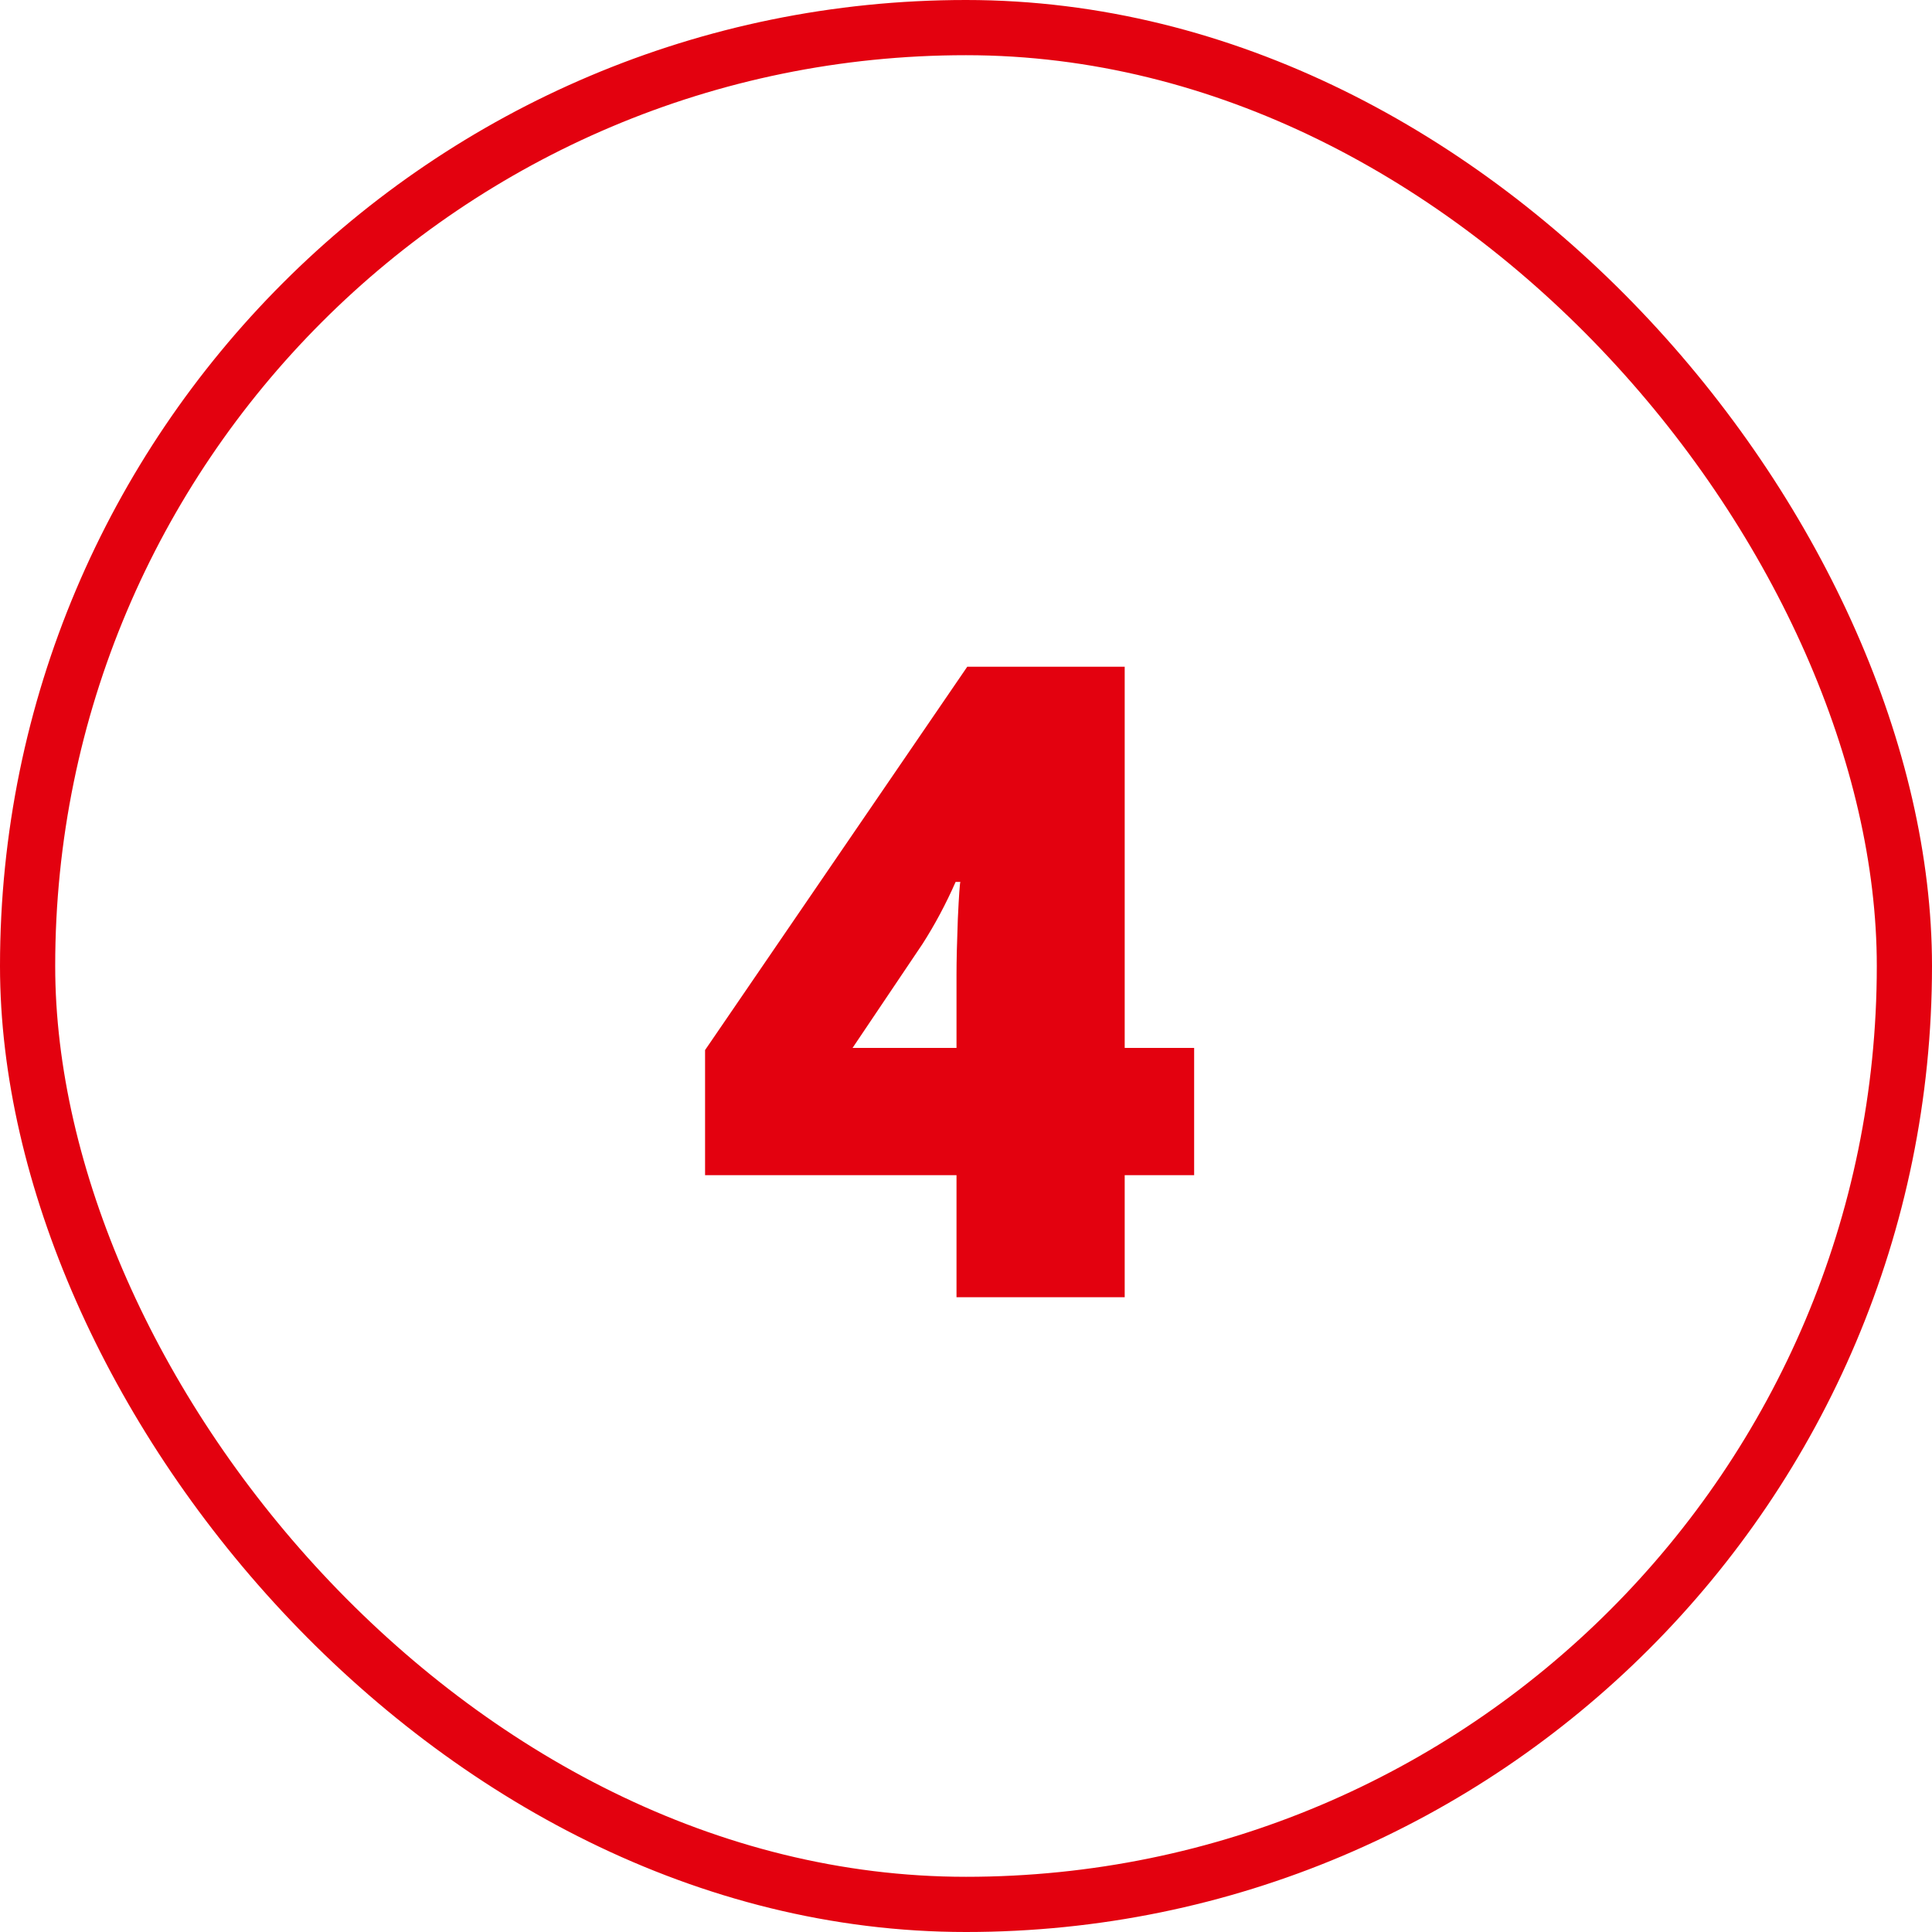<svg width="35" height="35" viewBox="0 0 35 35" fill="none" xmlns="http://www.w3.org/2000/svg">
<rect x="0.5" y="0.5" width="34" height="34" rx="17" stroke="#E3010F"/>
<path d="M21.633 21.289H20.375V23.5H17.328V21.289H12.773V19.023L17.523 12.078H20.375V18.984H21.633V21.289ZM17.328 18.984V17.656C17.328 17.406 17.336 17.07 17.352 16.648C17.372 16.221 17.388 15.997 17.398 15.977H17.312C17.135 16.378 16.935 16.753 16.711 17.102L15.445 18.984H17.328Z" fill="#E3010F"/>
</svg>
